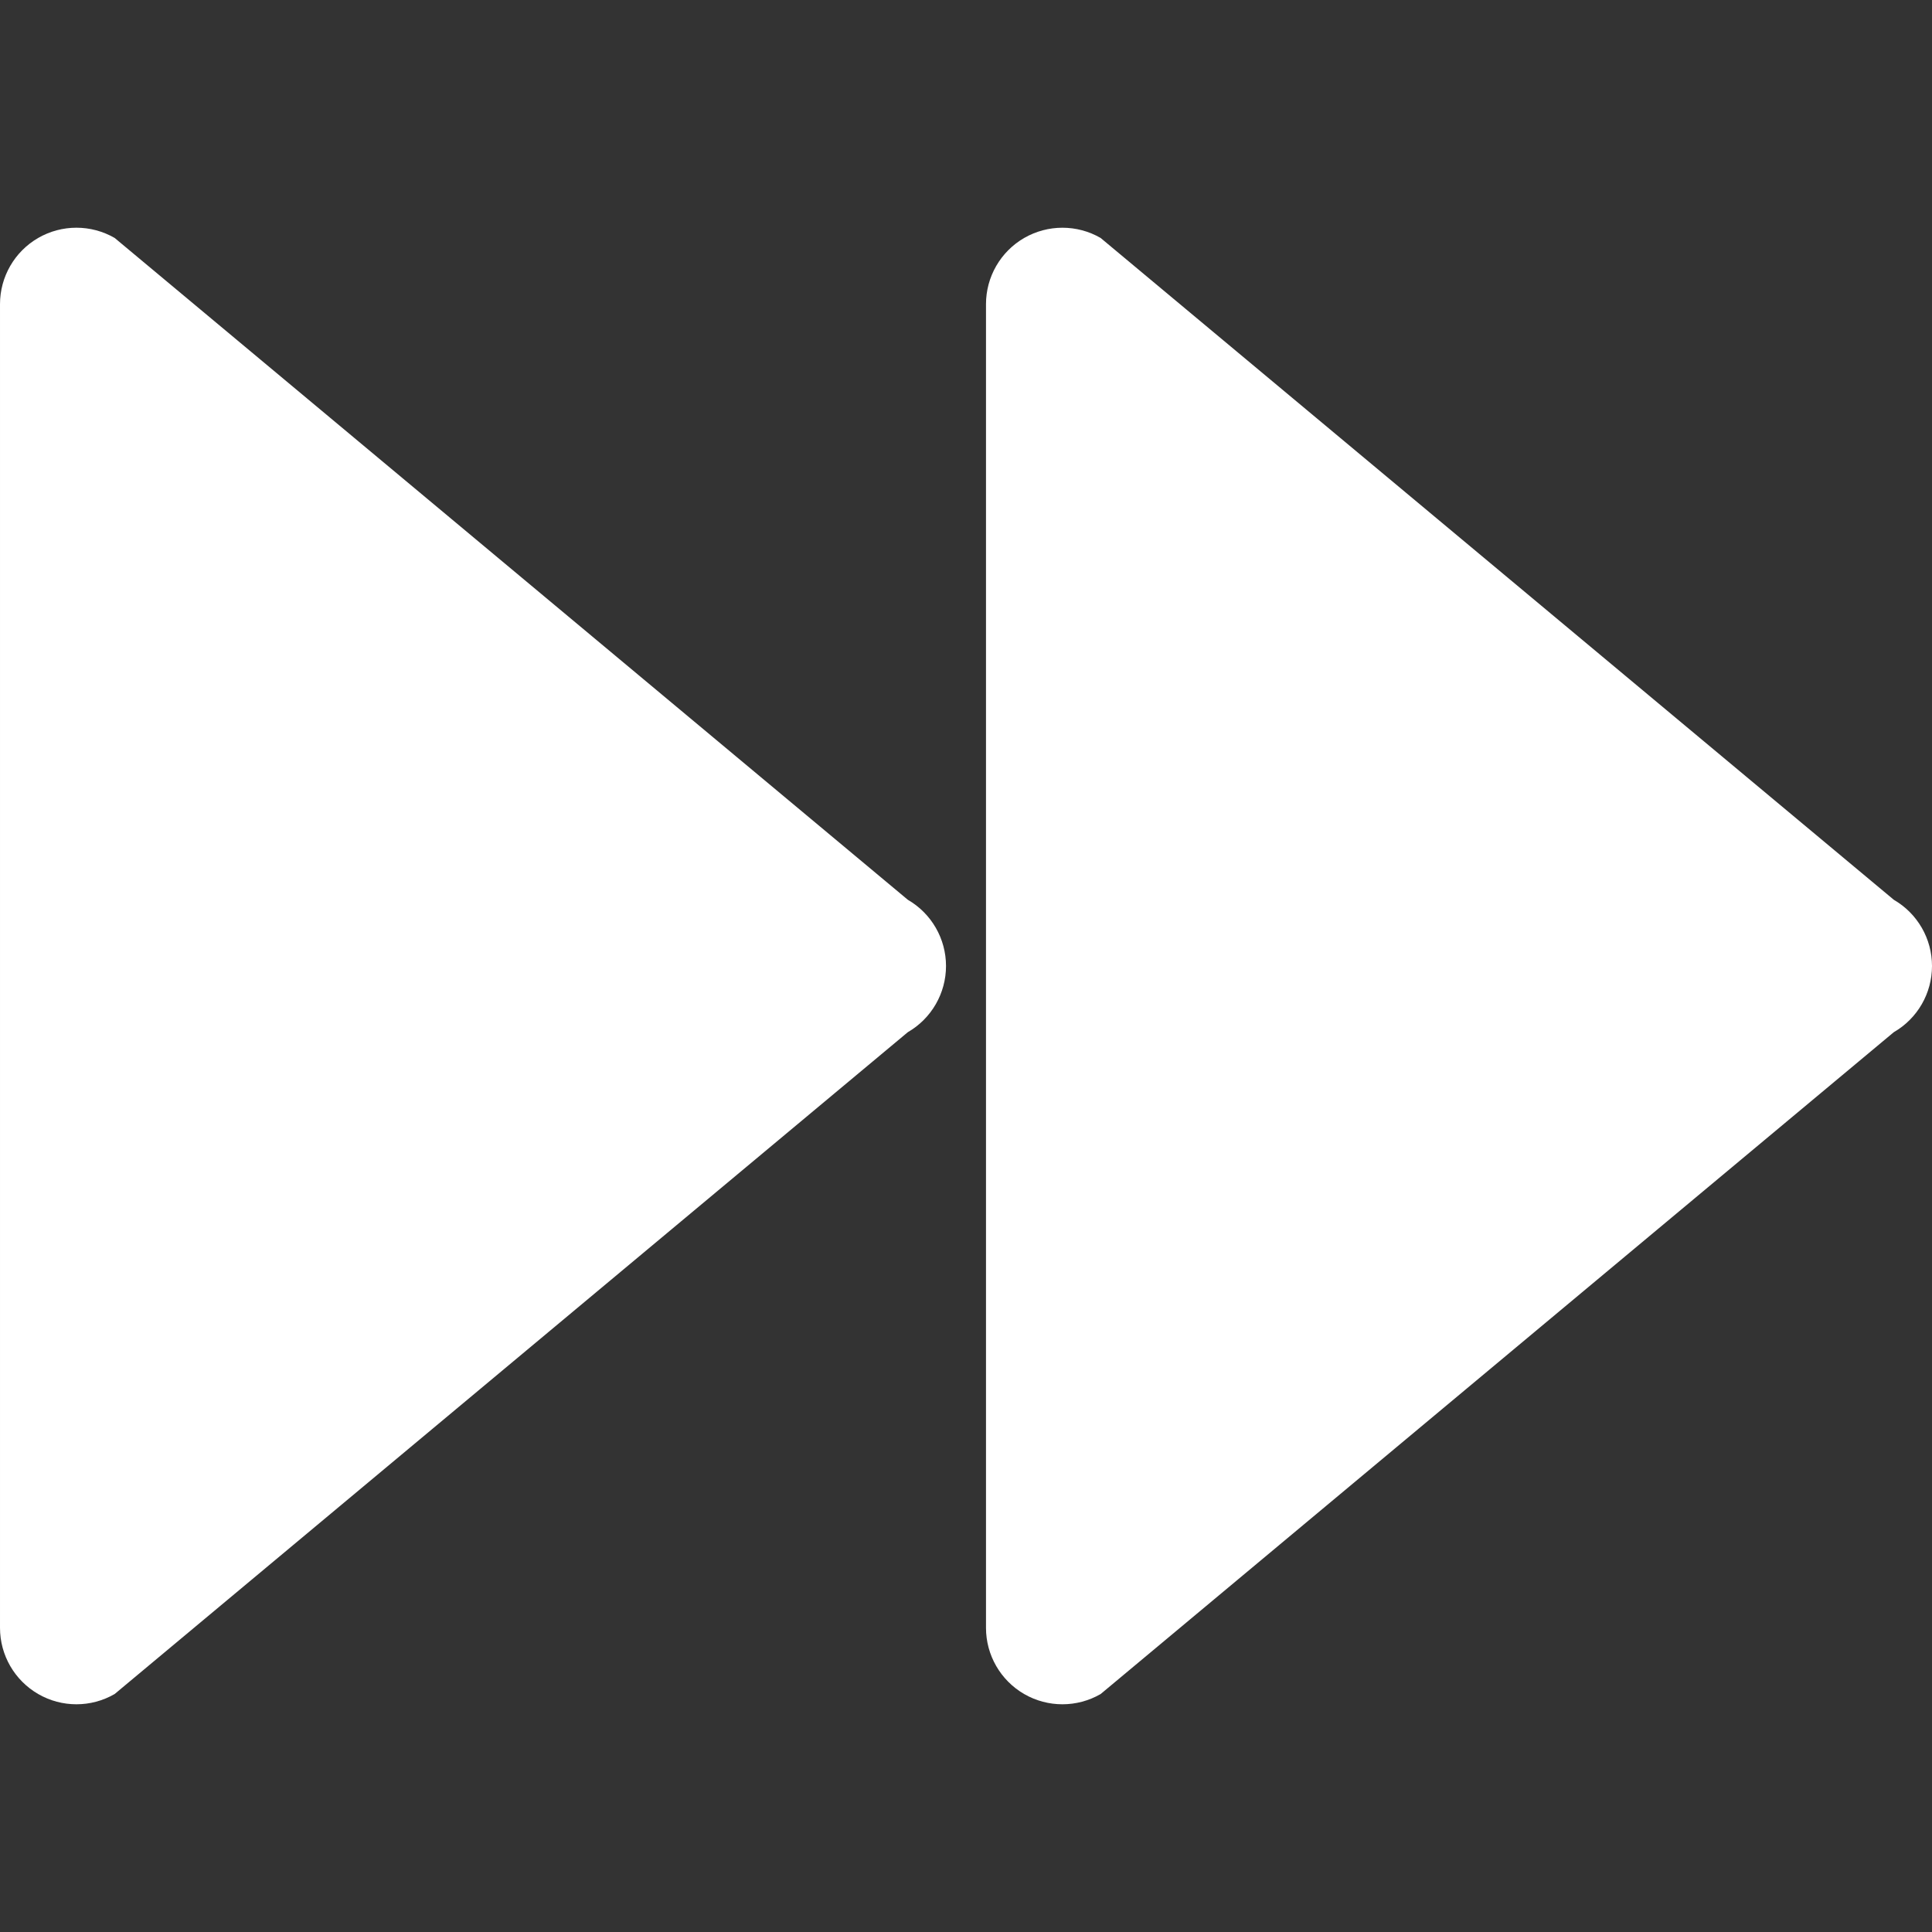 <?xml version="1.0"?>
<svg xmlns="http://www.w3.org/2000/svg" xmlns:xlink="http://www.w3.org/1999/xlink" xmlns:svgjs="http://svgjs.com/svgjs" version="1.1" width="512" height="512" x="0" y="0" viewBox="0 0 488.07 488.071" style="enable-background:new 0 0 512 512" xml:space="preserve" class=""><rect x="0" y="0" width="488.07" height="488.071" fill="#333333" stroke="none"/><g>
<g xmlns="http://www.w3.org/2000/svg">
	<g id="Layer_8_10_">
		<path d="M238.986,244.034c0,6.895-3.683,13.276-9.654,16.723L28.958,427.954c-5.971,3.452-13.333,3.452-19.306,0    C3.68,424.5,0,418.13,0,411.23V76.832c0-6.892,3.675-13.27,9.652-16.723c2.988-1.723,6.321-2.583,9.655-2.583    c3.341,0,6.663,0.864,9.655,2.583l200.379,167.2C235.304,230.759,238.986,237.137,238.986,244.034z M478.429,227.314    l-200.386-167.2c-2.978-1.724-6.312-2.583-9.651-2.583s-6.653,0.864-9.654,2.583c-5.973,3.453-9.652,9.825-9.652,16.723v334.4    c0,6.893,3.68,13.271,9.652,16.721c5.976,3.447,13.33,3.447,19.306,0l200.373-167.202c5.976-3.441,9.654-9.816,9.654-16.717    C488.08,237.142,484.392,230.759,478.429,227.314z" fill="#ffffff" data-original="#000000" style="" class=""/>
	</g>
</g>
<g xmlns="http://www.w3.org/2000/svg">
</g>
<g xmlns="http://www.w3.org/2000/svg">
</g>
<g xmlns="http://www.w3.org/2000/svg">
</g>
<g xmlns="http://www.w3.org/2000/svg">
</g>
<g xmlns="http://www.w3.org/2000/svg">
</g>
<g xmlns="http://www.w3.org/2000/svg">
</g>
<g xmlns="http://www.w3.org/2000/svg">
</g>
<g xmlns="http://www.w3.org/2000/svg">
</g>
<g xmlns="http://www.w3.org/2000/svg">
</g>
<g xmlns="http://www.w3.org/2000/svg">
</g>
<g xmlns="http://www.w3.org/2000/svg">
</g>
<g xmlns="http://www.w3.org/2000/svg">
</g>
<g xmlns="http://www.w3.org/2000/svg">
</g>
<g xmlns="http://www.w3.org/2000/svg">
</g>
<g xmlns="http://www.w3.org/2000/svg">
</g>
</g></svg>
